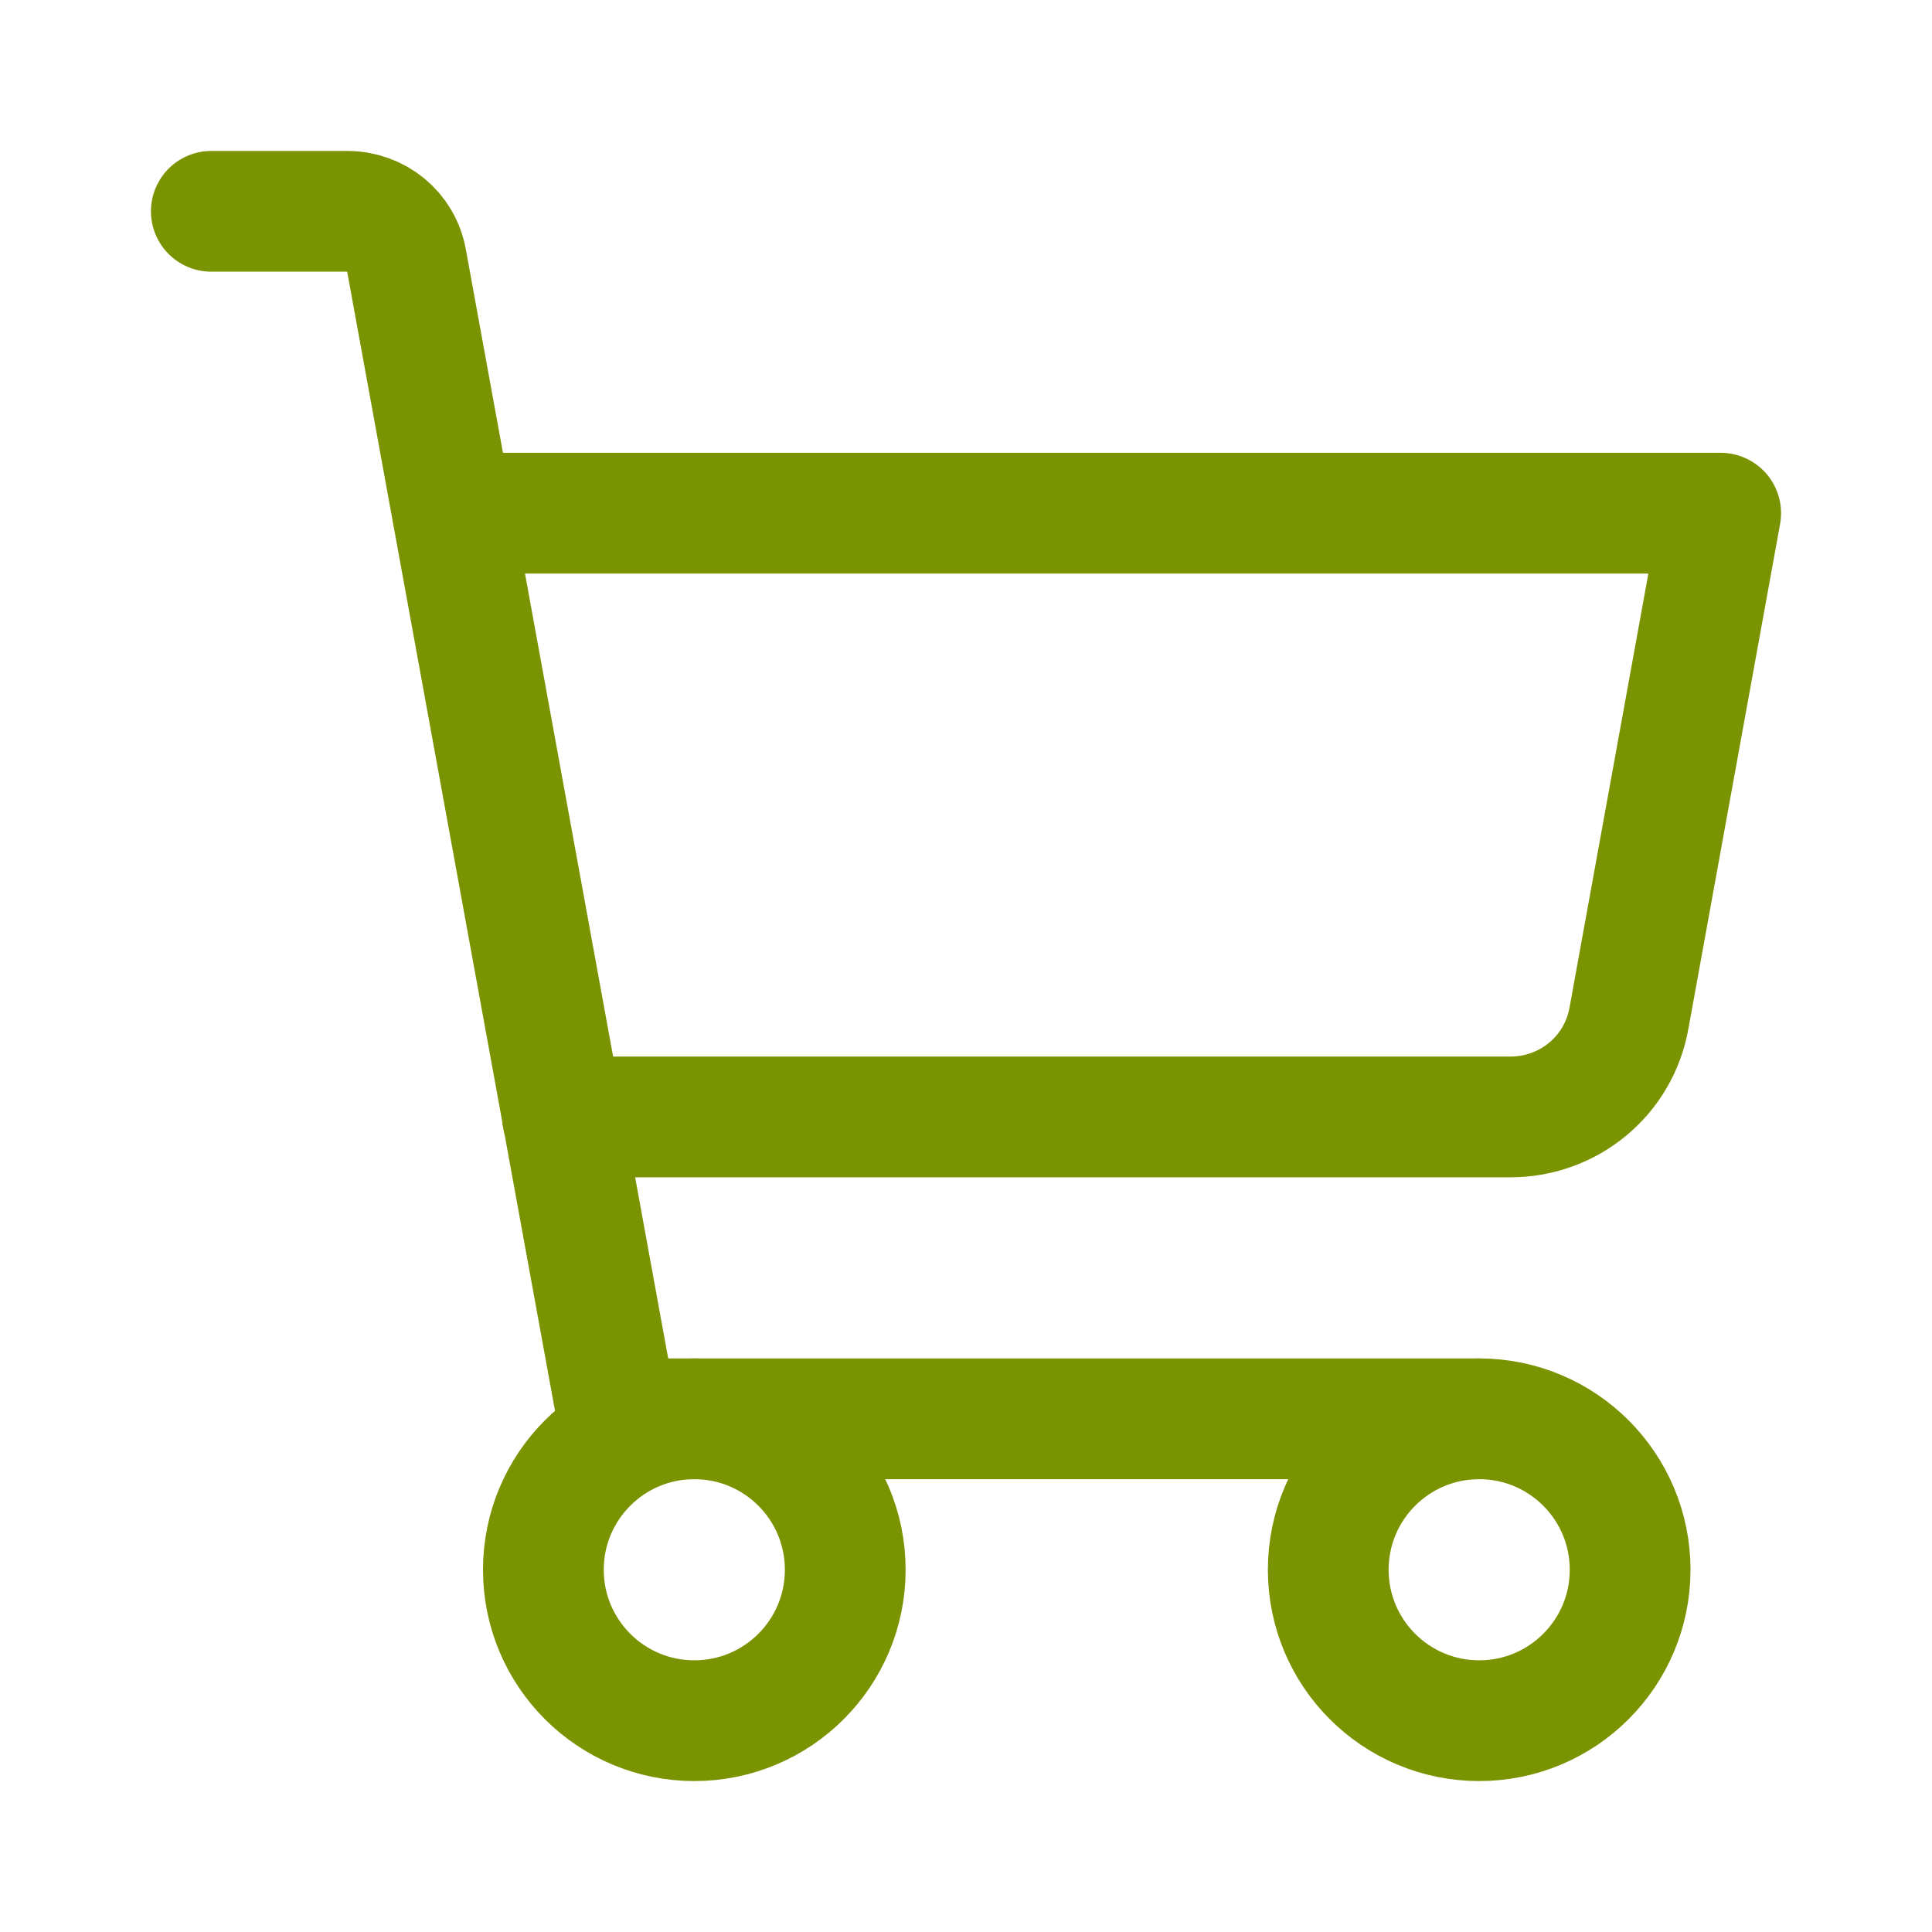 <?xml version="1.0" encoding="utf-8"?>
<!-- Generator: Adobe Illustrator 25.4.1, SVG Export Plug-In . SVG Version: 6.00 Build 0)  -->
<svg version="1.1" id="Layer_1" xmlns="http://www.w3.org/2000/svg" xmlns:xlink="http://www.w3.org/1999/xlink" x="0px" y="0px"
	 viewBox="0 0 192 192" style="enable-background:new 0 0 192 192;" xml:space="preserve">
<style type="text/css">
	.st0{fill:none;}
	.st1{fill:none;stroke:#799400;stroke-width:12;stroke-linecap:round;stroke-linejoin:round;stroke-miterlimit:3;}
</style>
<rect class="st0" width="192" height="192"/>
<g>
	<path class="st1" d="M147,141H61.4L40.4,25.9c-0.5-2.9-3-4.9-5.9-4.9H21"/>
	<circle class="st1" cx="69" cy="156" r="15"/>
	<circle class="st1" cx="147" cy="156" r="15"/>
	<path class="st1" d="M55.9,111h94.2c5.8,0,10.8-4.1,11.8-9.9L171,51H45"/>
</g>
</svg>
